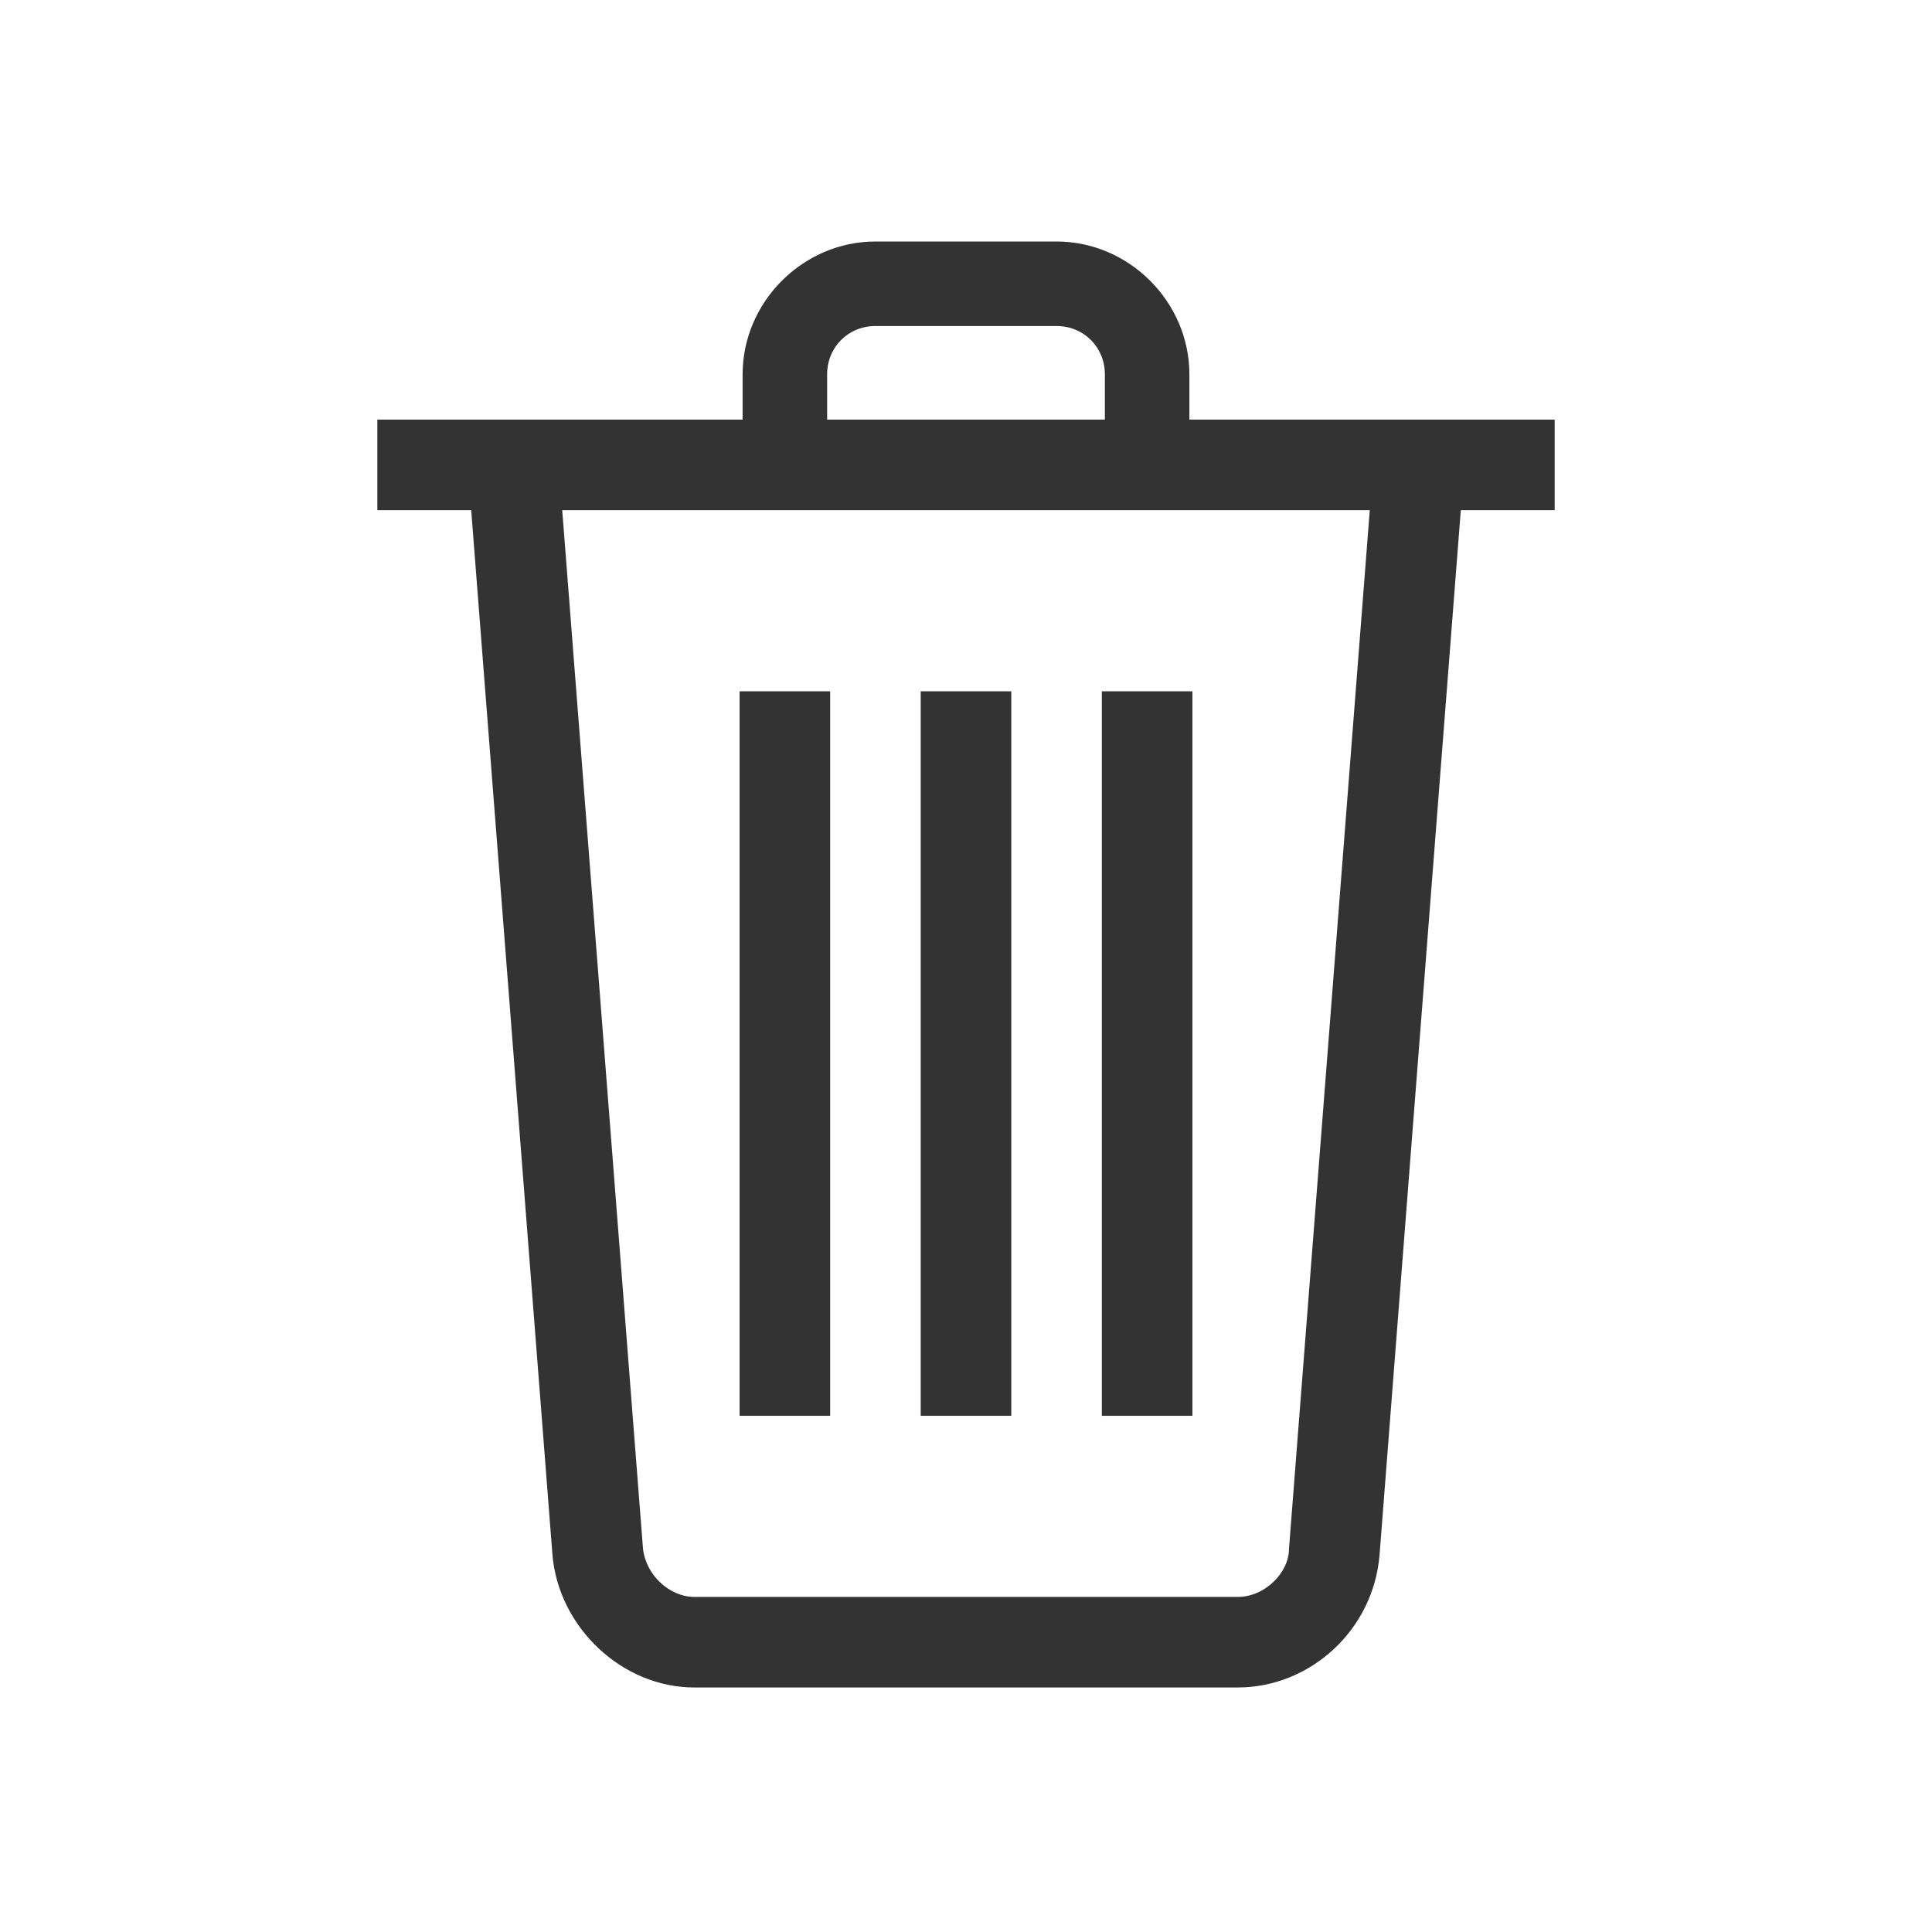 <svg id="Layer_1" viewBox="0 0 64 64" xmlns="http://www.w3.org/2000/svg"><style>.st0{fill:#333;}</style><g id="Icon-Trash"><path class="st0" id="Fill-6" d="M24.5 22.9h3v24h-3z"/><path class="st0" id="Fill-7" d="M30.5 22.9h3v24h-3z"/><path class="st0" id="Fill-8" d="M36.5 22.9h3v24h-3z"/><path class="st0" id="Fill-9" d="M12.5 13.9h39v3h-39z"/><path class="st0" d="M39.4 15.4h-2.8v-3c0-.9-.7-1.6-1.6-1.6h-6c-.9 0-1.6.7-1.6 1.6v3h-2.8v-3c0-2.4 2-4.4 4.4-4.4h6c2.4 0 4.4 2 4.4 4.4v3" id="Fill-10"/><path class="st0" d="M41 55.9H23c-2.4 0-4.5-2-4.7-4.4l-2.8-36 3-.2 2.8 36c.1.9.9 1.6 1.7 1.6h18c.9 0 1.7-.8 1.7-1.6l2.8-36 3 .2-2.8 36c-.2 2.5-2.3 4.4-4.7 4.4" id="Fill-11"/></g></svg>

